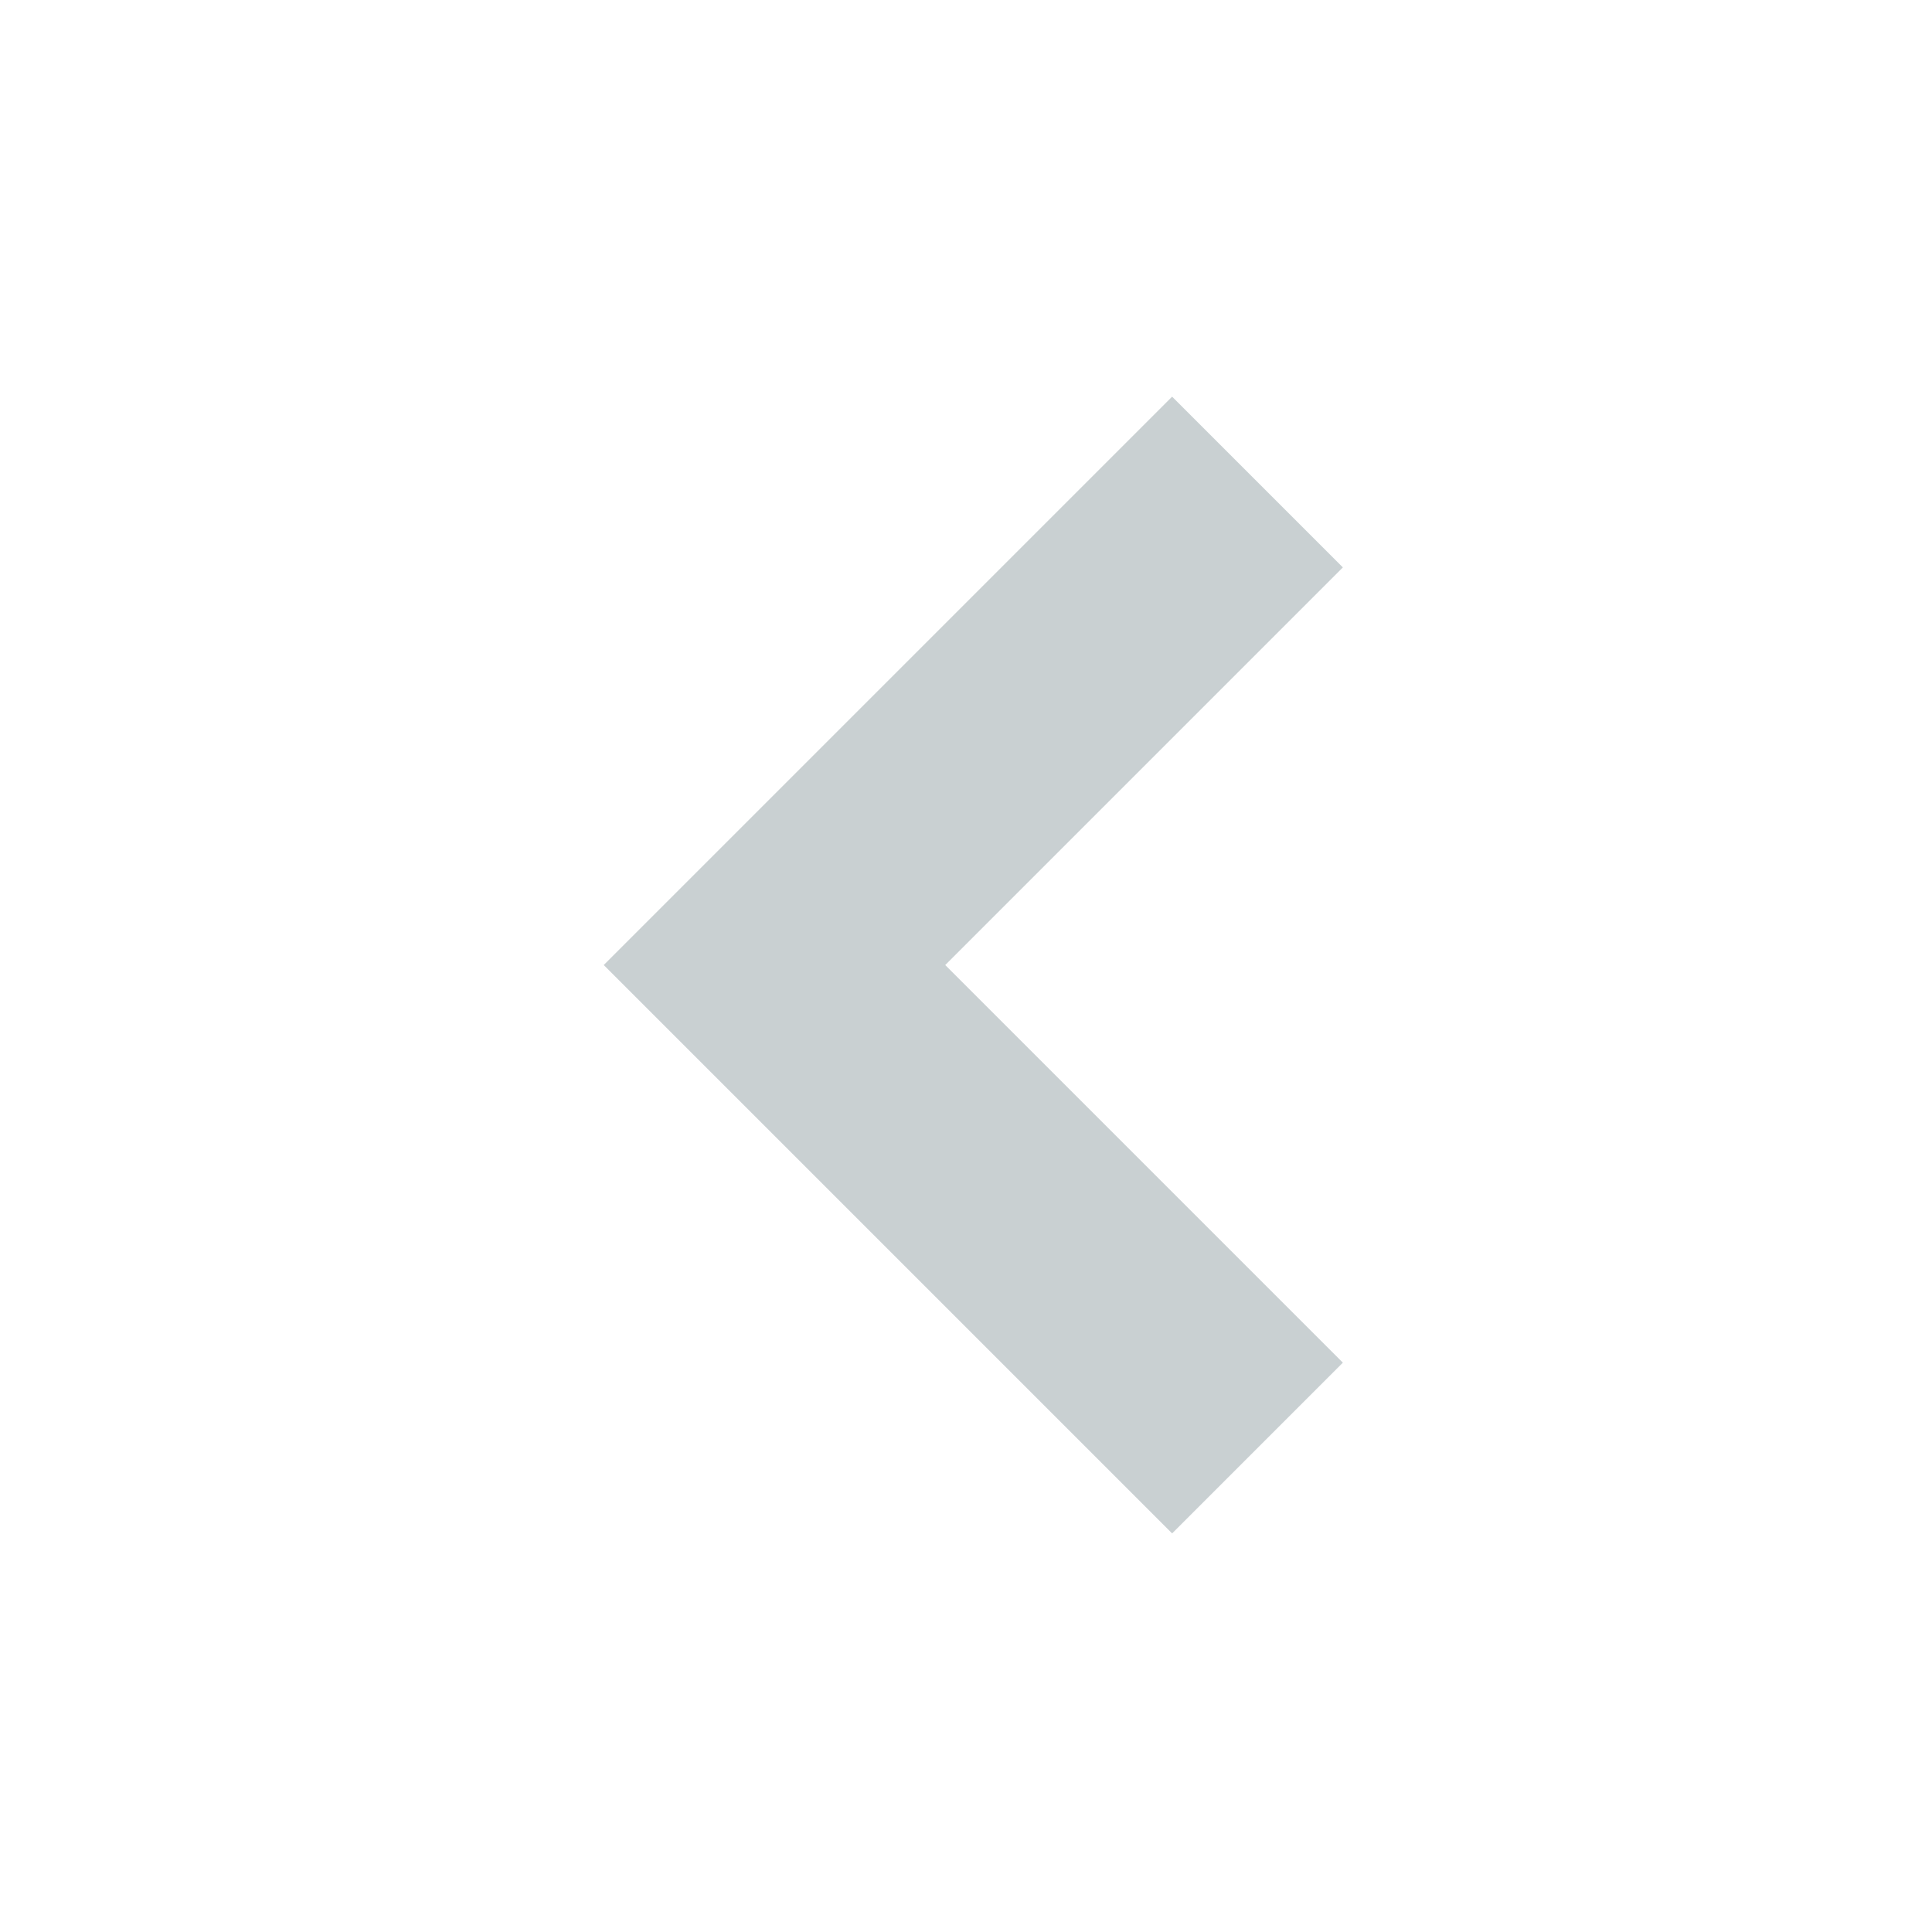 <svg width="16" height="16" viewBox="0 0 16 16" fill="none" xmlns="http://www.w3.org/2000/svg">
<path fill-rule="evenodd" clip-rule="evenodd" d="M9.707 3.285L11.121 4.699L7.828 7.992L11.121 11.285L9.707 12.699L5 7.992L9.707 3.285Z" fill="#C9D0D2"/>
</svg>

